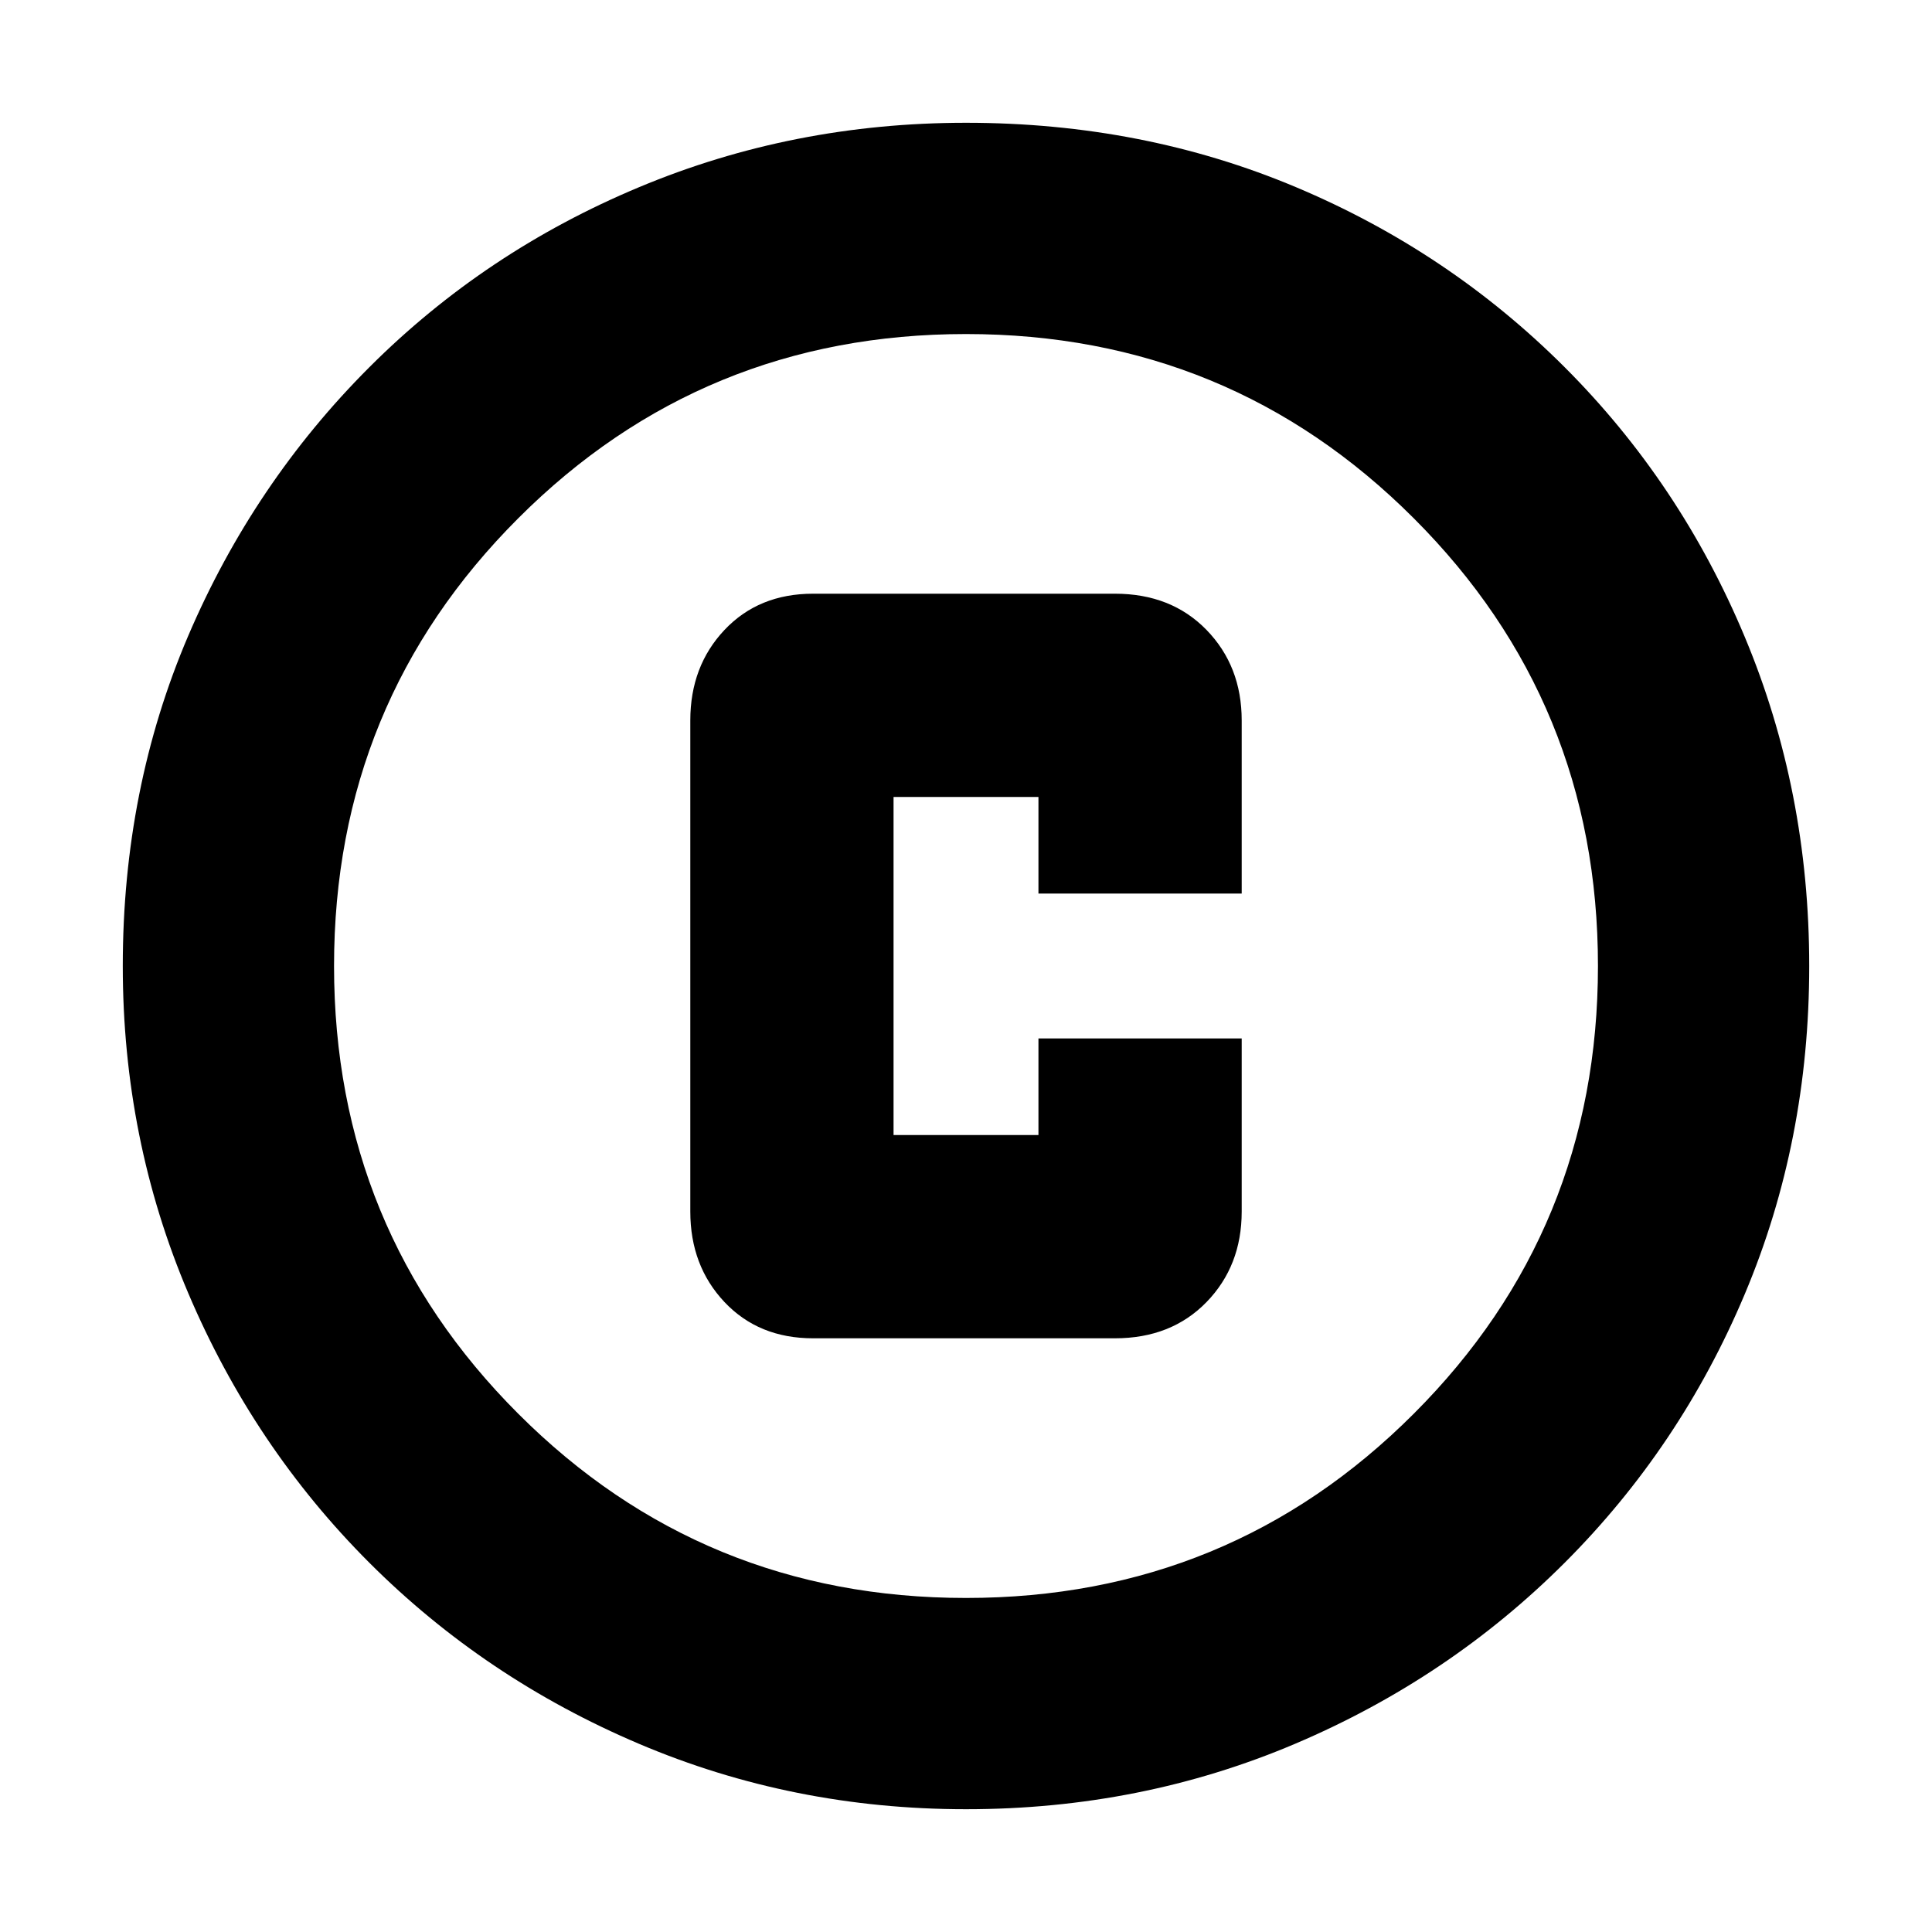 <svg xmlns="http://www.w3.org/2000/svg" height="20" width="20"><path d="M8.417 13.854h3.125q.583 0 .948-.375.364-.375.364-.937V10.75H10.75v1h-1.5v-3.5h1.5v1h2.104V7.458q0-.562-.364-.937-.365-.375-.948-.375H8.417q-.563 0-.917.375-.354.375-.354.937v5.084q0 .562.354.937t.917.375ZM10 18.729q-1.792 0-3.385-.677-1.594-.677-2.792-1.875-1.198-1.198-1.875-2.792-.677-1.593-.677-3.385 0-1.833.677-3.417Q2.625 5 3.823 3.802q1.198-1.198 2.792-1.864Q8.208 1.271 10 1.271q1.833 0 3.417.667 1.583.666 2.781 1.864Q17.396 5 18.062 6.594q.667 1.594.667 3.406t-.667 3.396q-.666 1.583-1.864 2.781-1.198 1.198-2.792 1.875-1.594.677-3.406.677Zm0-2.187q2.729 0 4.635-1.907 1.907-1.906 1.907-4.635t-1.907-4.635Q12.729 3.458 10 3.458T5.365 5.365Q3.458 7.271 3.458 10t1.907 4.635Q7.271 16.542 10 16.542ZM10 10Z"/></svg>